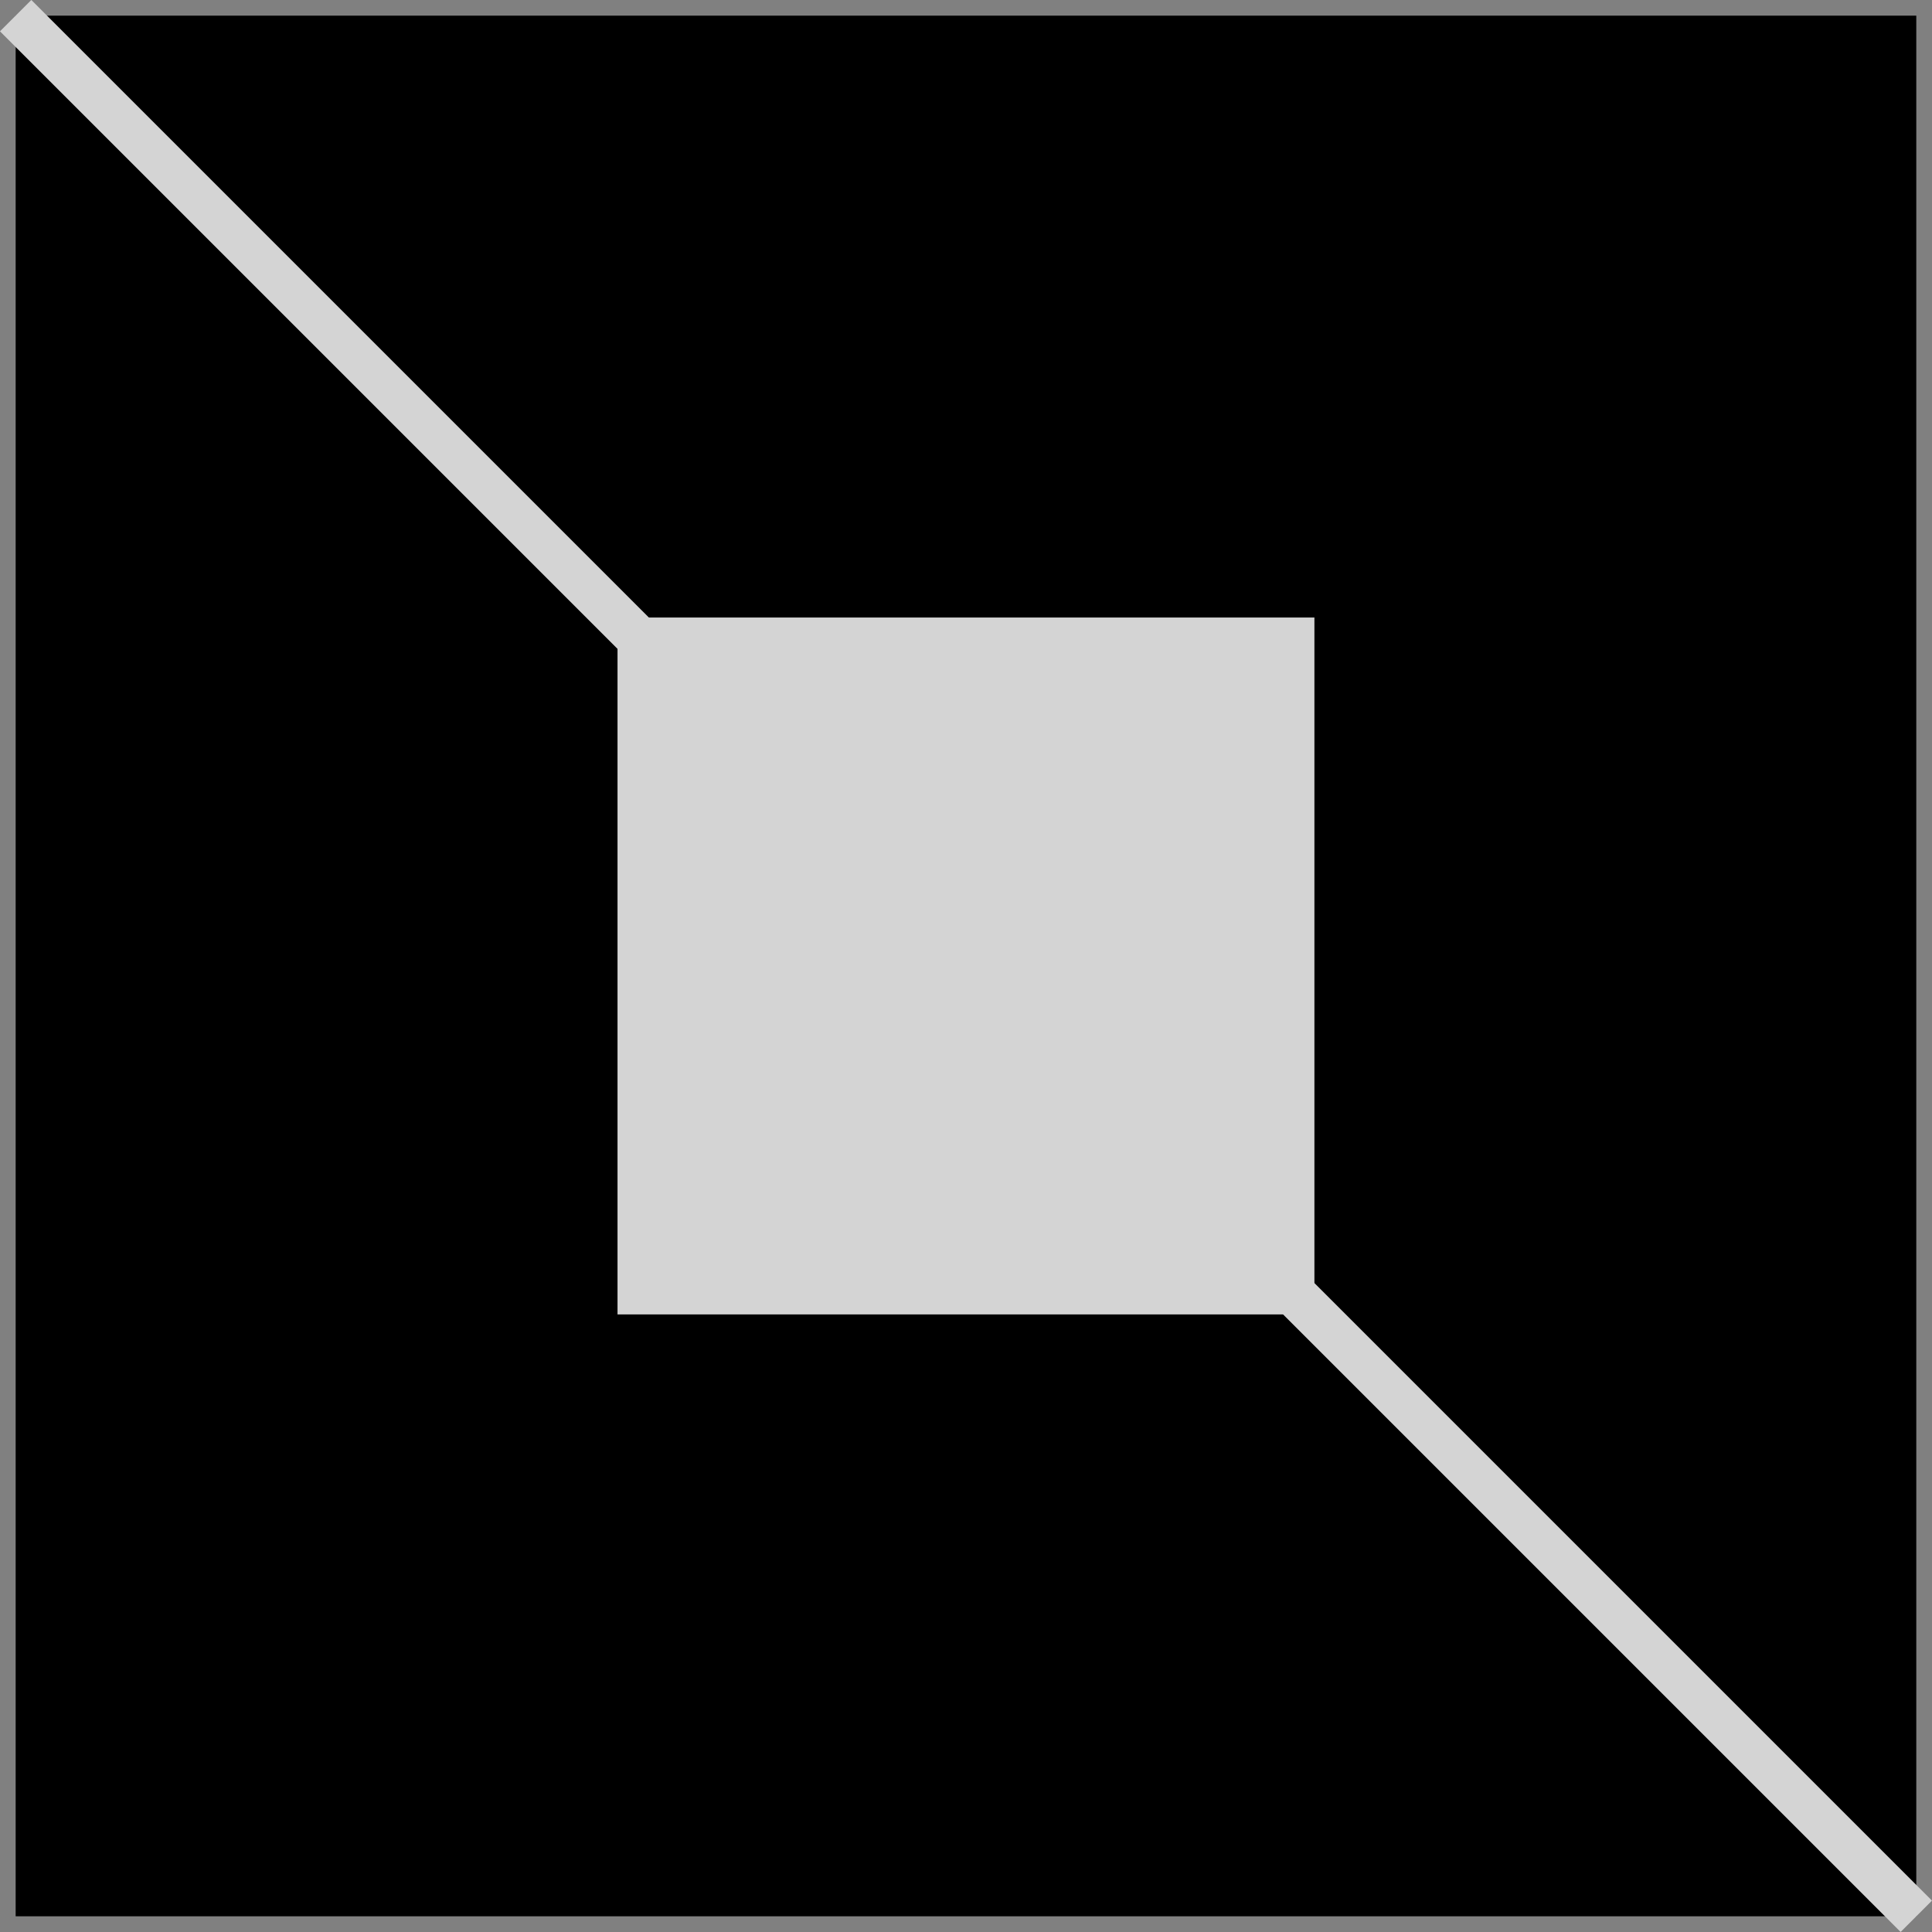 <?xml version="1.0" encoding="UTF-8"?>
<svg id="Layer_2" data-name="Layer 2" xmlns="http://www.w3.org/2000/svg" viewBox="0 0 304.95 304.95">
  <rect x="0" y="0" width="304.95" height="304.95" fill="#808080" stroke="none"/>
  <defs>
    <style>
      .cls-1 {
        fill: #f2f2f2;
        stroke: #d4d4d4;
        stroke-miterlimit: 10;
        stroke-width: 7px;
      }

      .cls-2, .cls-3 {
        stroke-width: 0px;
      }

      .cls-3 {
        fill: #d4d4d4;
      }
    </style>
  </defs>
  <g id="Layer_1-2" data-name="Layer 1">
    <g>
      <rect class="cls-3" x="49.97" y="49.97" width="205" height="205"/>
      <path class="cls-2" d="m207.47,97.47v110h-110v-110h110M302.47,2.47H2.47v300h300V2.47h0Z"/>
    </g>
    <polyline class="cls-1" points="152.47 152.47 2.47 2.47 302.47 302.47"/>
  </g>
</svg>